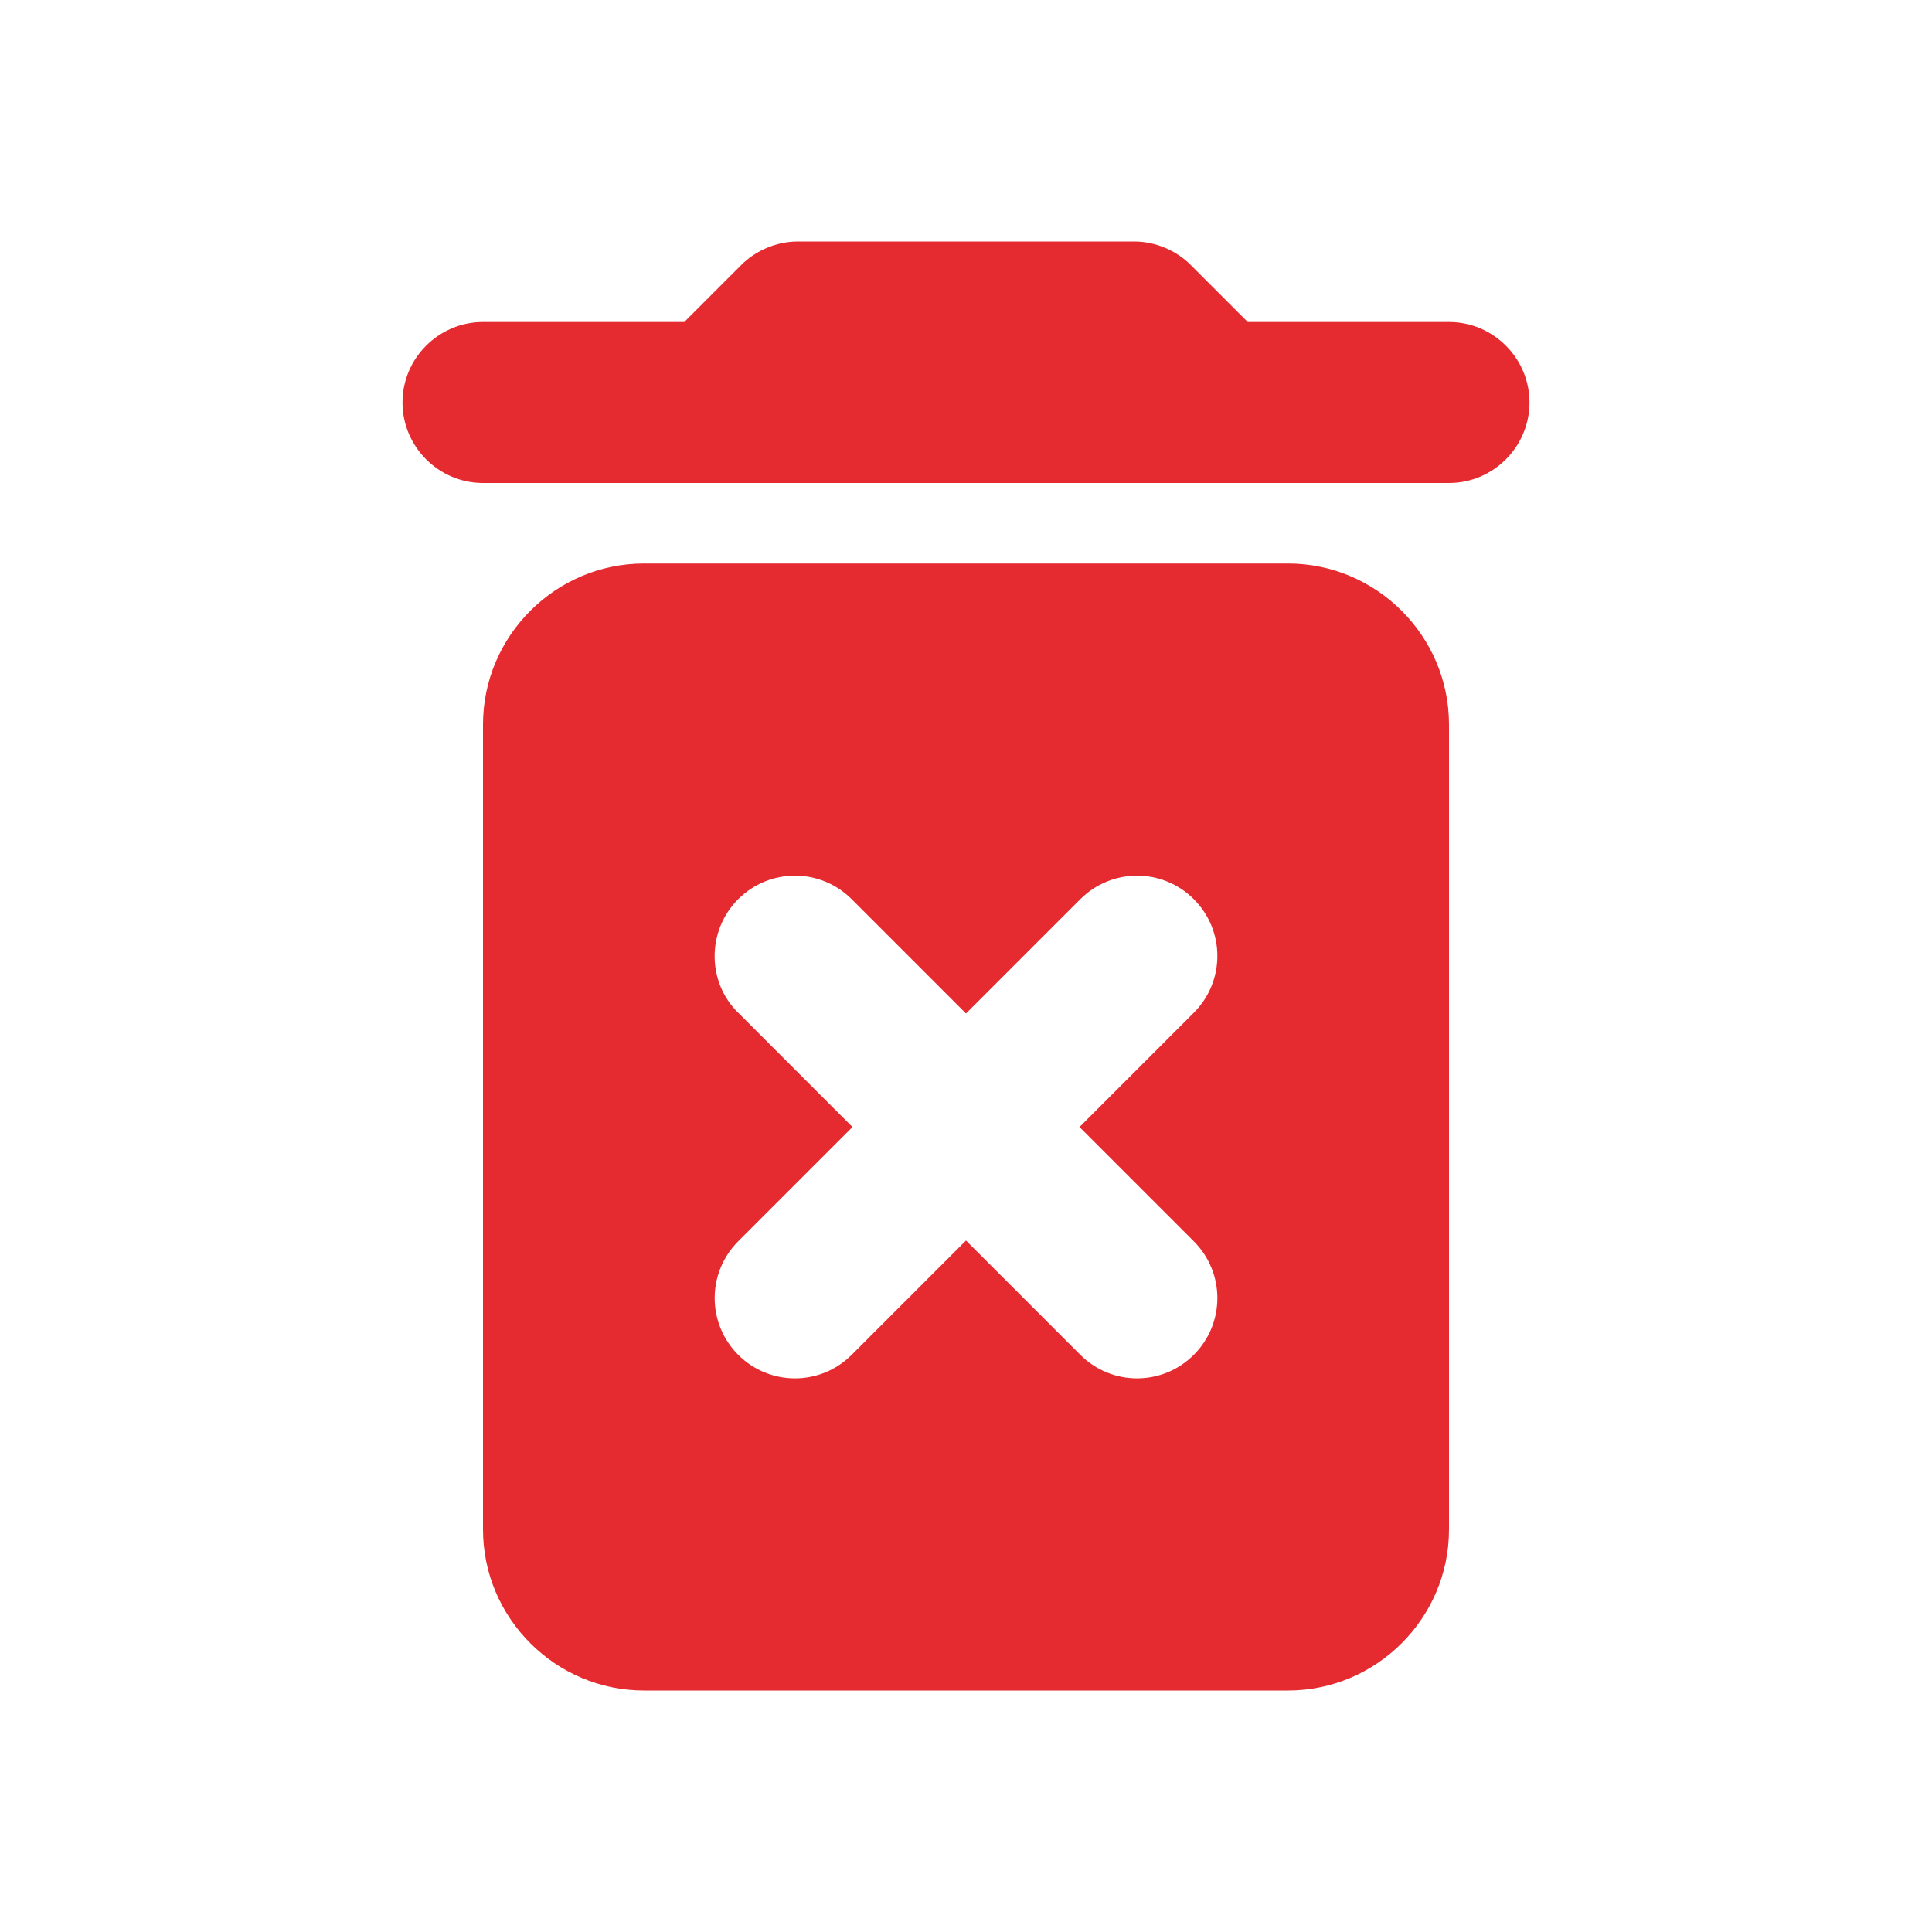 <svg width="24" height="24" viewBox="0 0 24 24" fill="none" xmlns="http://www.w3.org/2000/svg">
<path d="M16 7C17.1 7 18 7.9 18 9V19C18 20.1 17.1 21 16 21H8C6.9 21 6 20.1 6 19V9C6 7.9 6.9 7 8 7H16ZM14.83 11.17C14.44 10.78 13.81 10.78 13.42 11.17L12 12.59L10.58 11.17C10.19 10.78 9.56 10.78 9.17 11.17C8.78 11.56 8.78 12.2 9.17 12.58L10.59 14L9.17 15.42C8.983 15.607 8.878 15.861 8.878 16.125C8.878 16.39 8.983 16.643 9.17 16.83C9.56 17.22 10.19 17.22 10.58 16.83L12 15.41L13.42 16.83C13.81 17.22 14.44 17.22 14.83 16.83C15.22 16.44 15.22 15.81 14.83 15.42L13.41 14L14.83 12.58C15.22 12.19 15.22 11.56 14.83 11.17ZM14.09 3C14.35 3 14.61 3.11 14.79 3.29L15.5 4H18C18.55 4 19 4.45 19 5C19 5.55 18.55 6 18 6H6C5.45 6 5 5.55 5 5C5 4.45 5.45 4 6 4H8.5L9.21 3.29C9.39 3.11 9.65 3 9.91 3H14.09Z" fill="#E52B2F"/>
</svg>
